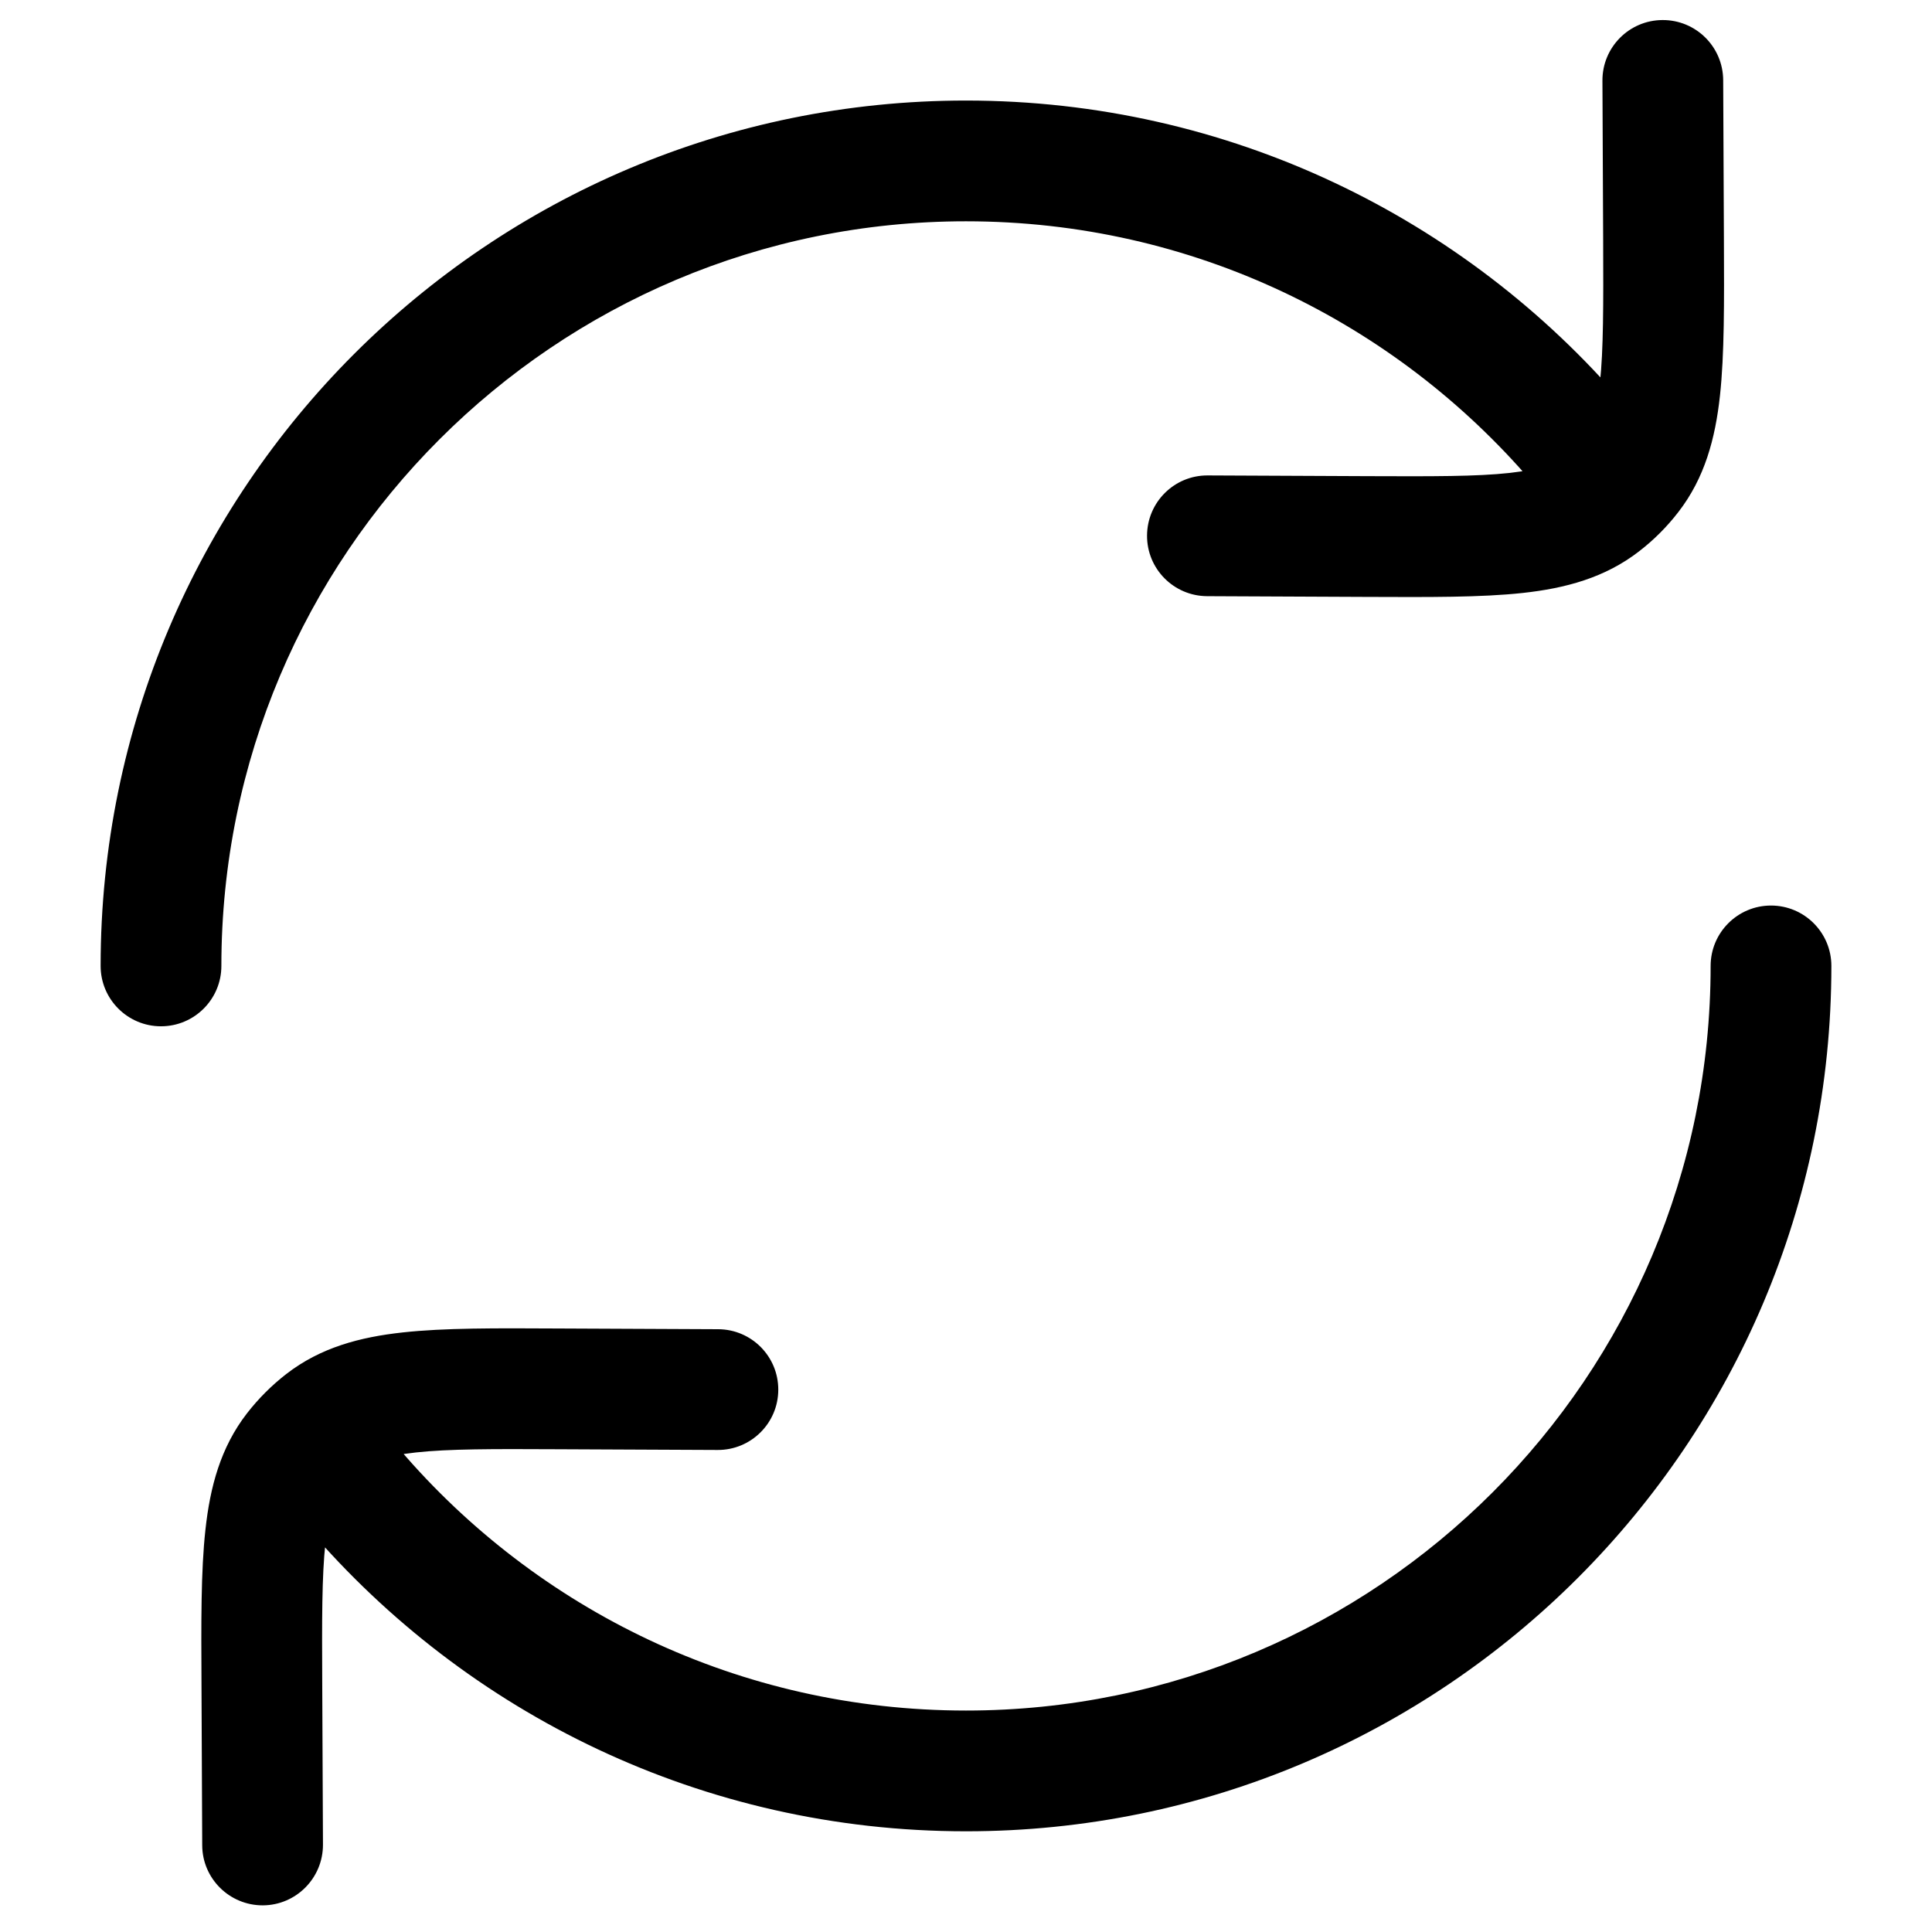<svg width="24" height="24" viewBox="0 0 24 24" fill="none" xmlns="http://www.w3.org/2000/svg">
<g clip-path="url(#clip0_0_1)">
<path d="M1.25 11.999C1.25 12.413 1.586 12.749 2 12.749C2.414 12.749 2.75 12.413 2.75 11.999H1.25ZM22.75 11.999C22.75 11.585 22.414 11.249 22 11.249C21.586 11.249 21.25 11.585 21.25 11.999H22.75ZM4.97 18.011C4.701 17.697 4.227 17.66 3.912 17.929C3.598 18.199 3.561 18.672 3.83 18.987L4.97 18.011ZM19.03 5.987C19.299 6.301 19.773 6.338 20.087 6.069C20.402 5.799 20.439 5.326 20.169 5.011L19.03 5.987ZM21.406 0.996C21.404 0.581 21.067 0.247 20.652 0.249C20.238 0.251 19.904 0.588 19.906 1.002L21.406 0.996ZM20.665 2.985L21.415 2.981L21.415 2.981L20.665 2.985ZM16.985 6.665L16.981 7.415L16.981 7.415L16.985 6.665ZM15.002 5.906C14.588 5.904 14.251 6.238 14.249 6.653C14.247 7.067 14.581 7.404 14.996 7.406L15.002 5.906ZM20.256 5.902L20.849 6.361L20.849 6.361L20.256 5.902ZM19.902 6.256L20.361 6.849L20.361 6.849L19.902 6.256ZM2.512 22.922C2.513 23.336 2.851 23.67 3.265 23.669C3.679 23.667 4.013 23.329 4.012 22.915L2.512 22.922ZM3.253 20.933L2.503 20.936L2.503 20.936L3.253 20.933ZM6.933 17.253L6.936 16.503L6.936 16.503L6.933 17.253ZM8.915 18.012C9.329 18.014 9.667 17.679 9.668 17.265C9.67 16.851 9.336 16.514 8.922 16.512L8.915 18.012ZM3.661 18.016L3.068 17.557L3.068 17.557L3.661 18.016ZM4.016 17.661L3.557 17.068L3.557 17.068L4.016 17.661ZM12 1.249C6.063 1.249 1.25 6.062 1.25 11.999H2.75C2.75 6.89 6.891 2.749 12 2.749V1.249ZM12 22.749C17.937 22.749 22.75 17.936 22.75 11.999H21.25C21.25 17.108 17.108 21.249 12 21.249V22.749ZM3.83 18.987C5.801 21.288 8.73 22.749 12 22.749V21.249C9.187 21.249 6.668 19.994 4.97 18.011L3.83 18.987ZM20.169 5.011C18.199 2.71 15.269 1.249 12 1.249V2.749C14.813 2.749 17.332 4.004 19.03 5.987L20.169 5.011ZM19.906 1.002L19.915 2.988L21.415 2.981L21.406 0.996L19.906 1.002ZM16.988 5.915L15.002 5.906L14.996 7.406L16.981 7.415L16.988 5.915ZM19.915 2.988C19.918 3.797 19.919 4.341 19.875 4.753C19.831 5.149 19.753 5.326 19.663 5.443L20.849 6.361C21.178 5.936 21.308 5.446 21.366 4.915C21.422 4.4 21.418 3.756 21.415 2.981L19.915 2.988ZM16.981 7.415C17.755 7.418 18.399 7.422 18.915 7.366C19.446 7.308 19.936 7.178 20.361 6.849L19.443 5.663C19.326 5.753 19.149 5.831 18.752 5.875C18.341 5.92 17.797 5.918 16.988 5.915L16.981 7.415ZM19.663 5.443C19.599 5.525 19.525 5.599 19.443 5.663L20.361 6.849C20.544 6.708 20.708 6.544 20.849 6.361L19.663 5.443ZM4.012 22.915L4.003 20.93L2.503 20.936L2.512 22.922L4.012 22.915ZM6.929 18.003L8.915 18.012L8.922 16.512L6.936 16.503L6.929 18.003ZM4.003 20.93C3.999 20.12 3.998 19.576 4.043 19.165C4.086 18.769 4.164 18.591 4.254 18.475L3.068 17.557C2.739 17.982 2.61 18.471 2.552 19.002C2.495 19.518 2.499 20.162 2.503 20.936L4.003 20.93ZM6.936 16.503C6.162 16.499 5.518 16.495 5.002 16.552C4.471 16.61 3.982 16.739 3.557 17.068L4.475 18.255C4.591 18.164 4.769 18.086 5.165 18.043C5.576 17.998 6.12 17.999 6.929 18.003L6.936 16.503ZM4.254 18.475C4.318 18.392 4.392 18.318 4.475 18.255L3.557 17.068C3.374 17.21 3.21 17.374 3.068 17.557L4.254 18.475Z" fill="black"/>
</g>
<defs>
<clipPath id="clip0_0_1">
<rect width="24" height="24" fill="black" transform="translate(-0 -0.001)"/>
</clipPath>
</defs>
</svg>
